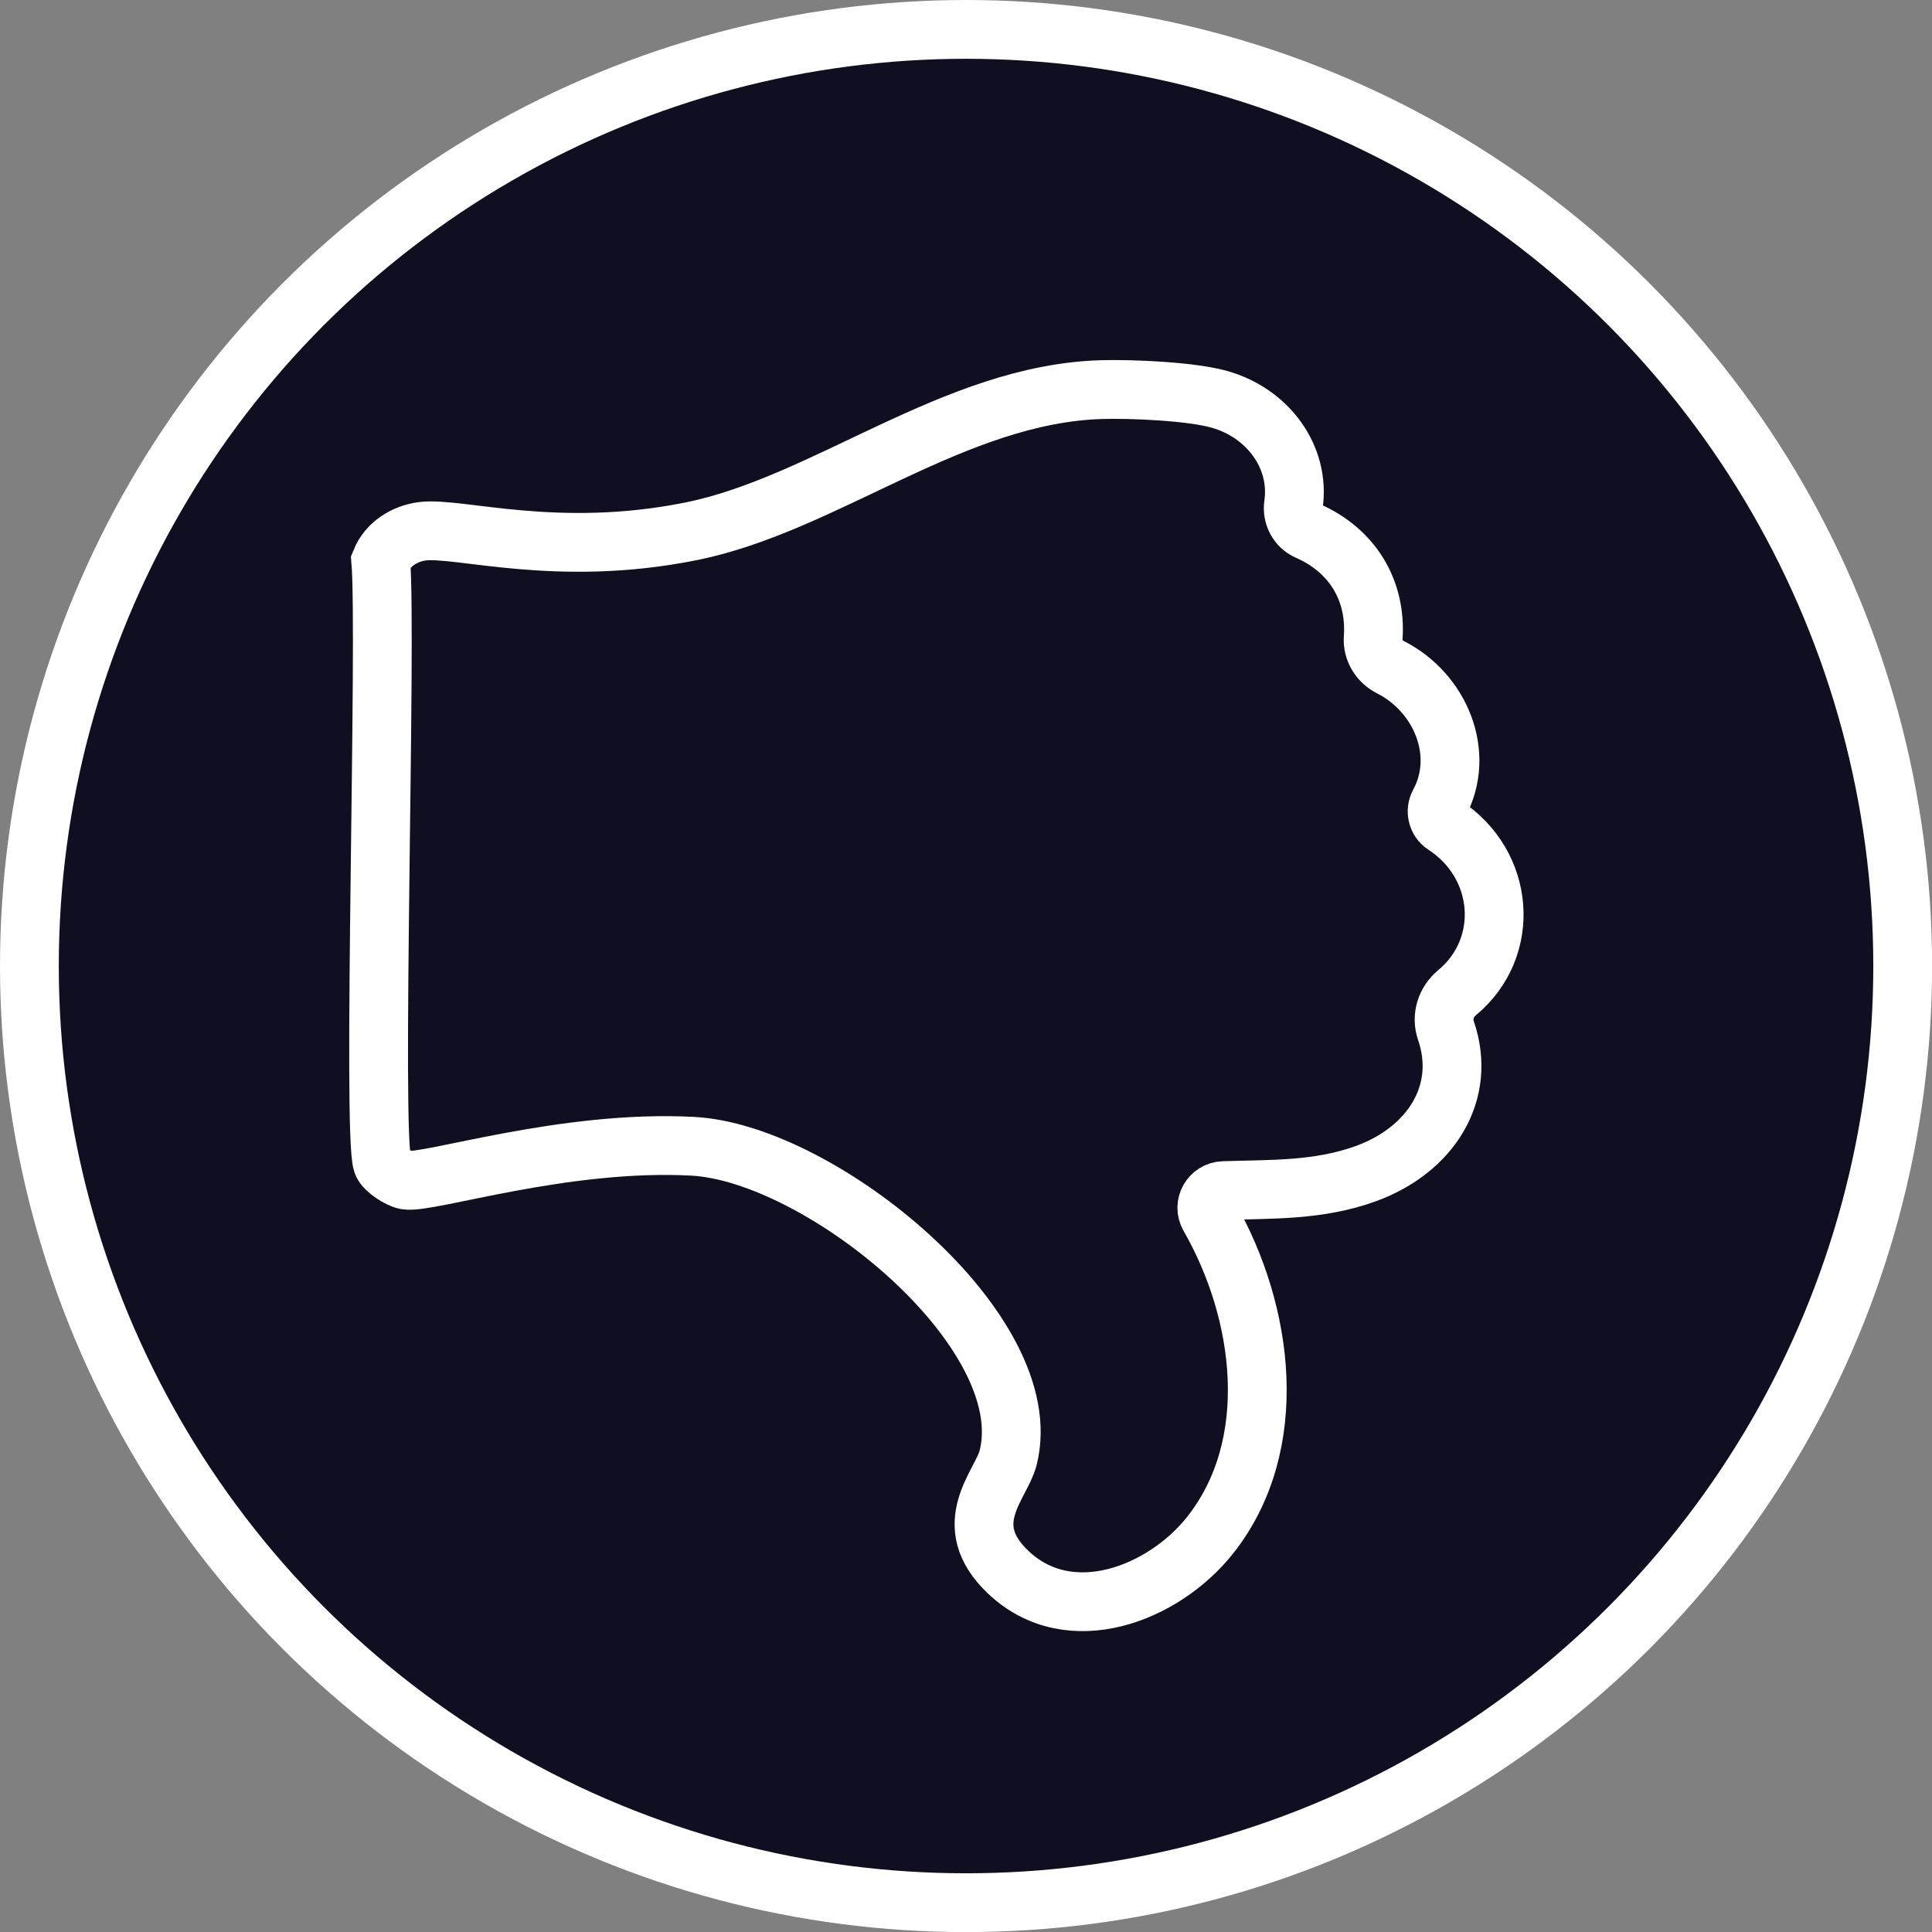 <?xml version="1.0" encoding="UTF-8"?>
<svg id="Capa_2" data-name="Capa 2" xmlns="http://www.w3.org/2000/svg" viewBox="0 0 230.05 230.05">
  <rect x="0" y="0" width="230.05" height="230.05" fill="#808080" stroke="none"/>
  <defs>
    <style>
      .cls-1 {
        fill: none;
      }

      .cls-1, .cls-2 {
        stroke: #fff;
        stroke-miterlimit: 10;
        stroke-width: 7px;
      }

      .cls-2 {
        fill: #0f0f21;
      }
    </style>
  </defs>
  <g id="Capa_11" data-name="Capa 11">
    <g>
      <circle class="cls-2" cx="115.03" cy="115.03" r="111.53"/>
      <path class="cls-1" d="M131.2,46.39c3.62-.1,10.6.21,13.97,1.15,5.79,1.62,9.67,6.87,8.85,12.54-.19,1.31.49,2.6,1.7,3.13,5.29,2.32,8.19,7.06,7.79,12.75-.1,1.48.74,2.82,2.06,3.49,5.94,3.01,9,10.3,5.79,16.23-.48.88-.21,2.02.63,2.56,7.23,4.71,7.98,14.6,1.5,19.97-1.33,1.11-1.88,2.86-1.32,4.5,2.54,7.38-1.79,14.23-9.54,17.04-5.61,2.04-11.2,1.83-16.94,2.02-1.54.05-2.49,1.72-1.72,3.06,6.56,11.43,8.62,27.22.13,37.96-5.53,6.99-16.72,11.39-24.06,4.41-6.03-5.73-.82-10.37,0-13.61,3.81-15.03-22.24-36.28-37.55-37.1-15.31-.82-31.48,4.49-34.15,4.03-.8-.14-2.53-1.23-2.81-2.01-1.23-3.37.54-62.78-.19-71.7.81-2.01,2.84-3.28,4.95-3.55,4.33-.55,16.02,3.23,32.02,0,16-3.23,31.31-16.38,48.9-16.87Z"/>
    </g>
  </g>
</svg>